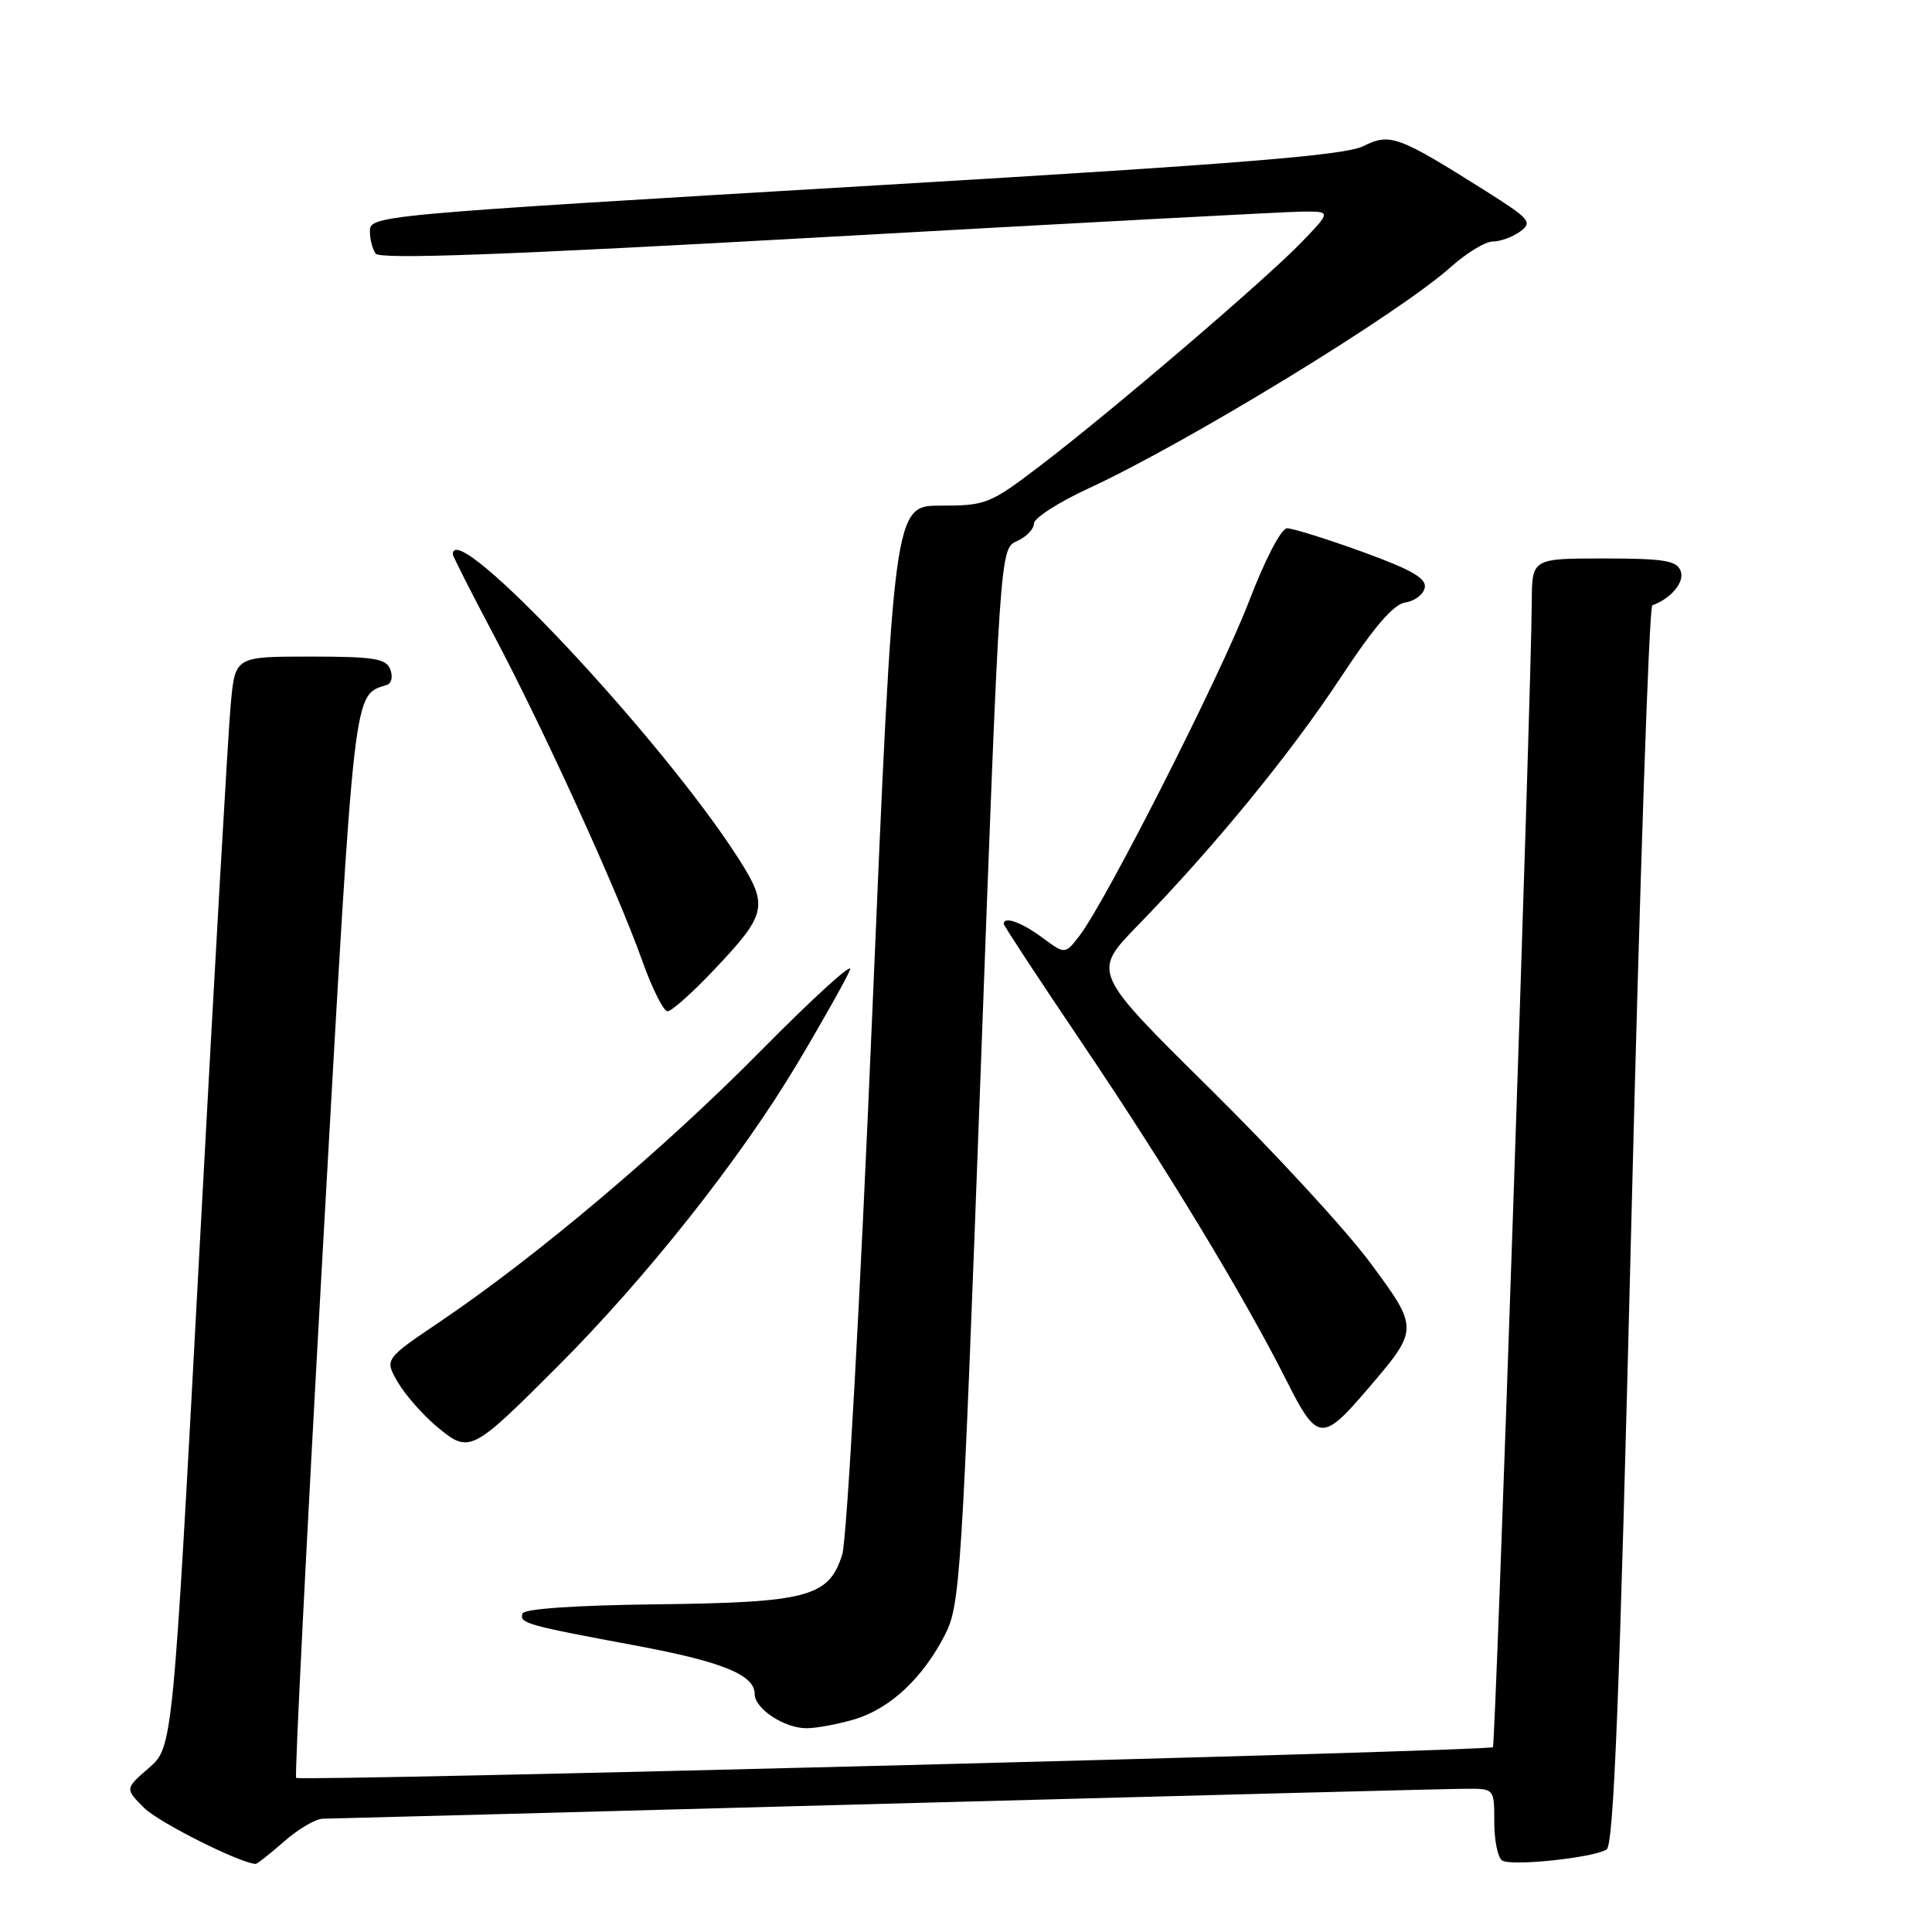 <?xml version="1.0" encoding="UTF-8" standalone="no"?>
<!DOCTYPE svg PUBLIC "-//W3C//DTD SVG 1.1//EN" "http://www.w3.org/Graphics/SVG/1.1/DTD/svg11.dtd" >
<svg xmlns="http://www.w3.org/2000/svg" xmlns:xlink="http://www.w3.org/1999/xlink" version="1.1" viewBox="0 0 256 256">
 <g >
 <path fill="currentColor"
d=" M 37.65 244.00 C 39.53 242.35 41.84 240.99 42.78 240.99 C 43.73 240.98 77.35 240.09 117.50 239.00 C 157.65 237.92 192.19 237.02 194.25 237.02 C 198.00 237.00 198.00 237.00 198.00 241.44 C 198.00 243.88 198.47 246.17 199.05 246.53 C 200.31 247.31 211.10 246.17 212.88 245.07 C 213.83 244.49 214.60 225.00 216.15 162.40 C 217.26 117.36 218.51 80.37 218.94 80.21 C 221.47 79.28 223.26 77.11 222.69 75.64 C 222.17 74.28 220.45 74.00 212.53 74.00 C 203.00 74.00 203.00 74.00 202.97 79.75 C 202.89 92.31 198.18 231.15 197.82 231.51 C 197.29 232.04 39.74 236.07 39.24 235.58 C 39.03 235.36 40.65 203.33 42.84 164.39 C 47.06 89.66 46.76 92.25 51.32 90.73 C 51.89 90.54 52.07 89.62 51.71 88.69 C 51.16 87.26 49.53 87.00 41.11 87.00 C 31.16 87.00 31.16 87.00 30.58 93.25 C 30.25 96.69 28.39 129.20 26.44 165.50 C 22.90 231.50 22.90 231.50 19.73 234.26 C 16.56 237.01 16.56 237.01 19.08 239.54 C 21.03 241.48 31.67 246.83 33.87 246.98 C 34.07 246.99 35.77 245.65 37.65 244.00 Z  M 113.25 227.81 C 117.94 226.40 122.25 222.38 125.21 216.63 C 127.23 212.69 127.45 209.22 129.92 142.60 C 132.50 72.70 132.50 72.70 134.75 71.70 C 135.99 71.15 137.00 70.10 137.00 69.38 C 137.00 68.65 140.26 66.55 144.25 64.71 C 157.37 58.65 185.46 41.48 192.25 35.37 C 194.32 33.52 196.82 32.00 197.81 32.00 C 198.81 32.00 200.44 31.40 201.44 30.67 C 203.10 29.45 202.71 29.00 196.88 25.32 C 185.22 17.97 184.20 17.60 180.63 19.37 C 178.19 20.58 164.18 21.71 117.50 24.48 C 48.17 28.59 48.99 28.52 49.02 30.81 C 49.02 31.74 49.36 33.00 49.77 33.60 C 50.30 34.40 66.87 33.79 109.50 31.40 C 141.95 29.58 170.28 28.07 172.45 28.04 C 176.41 28.00 176.41 28.00 172.45 32.11 C 167.65 37.09 147.06 54.70 137.69 61.82 C 131.17 66.78 130.61 67.00 124.65 67.00 C 118.43 67.00 118.43 67.00 115.56 134.75 C 113.97 172.37 112.21 204.05 111.60 205.99 C 109.83 211.60 107.06 212.34 87.04 212.58 C 76.19 212.71 69.44 213.17 69.23 213.81 C 68.81 215.08 69.79 215.36 84.00 218.00 C 95.68 220.17 100.00 221.91 100.00 224.47 C 100.00 226.41 103.92 229.00 106.86 229.00 C 108.18 229.00 111.06 228.46 113.25 227.81 Z  M 73.83 181.12 C 85.67 169.28 98.18 153.47 105.69 140.86 C 109.10 135.14 112.22 129.57 112.64 128.48 C 113.05 127.39 107.79 132.18 100.94 139.11 C 88.06 152.17 71.10 166.49 58.32 175.12 C 50.94 180.10 50.94 180.10 52.72 183.16 C 53.70 184.84 56.04 187.50 57.91 189.06 C 62.20 192.62 62.46 192.49 73.83 181.12 Z  M 181.22 184.06 C 188.04 176.09 188.04 176.08 181.54 167.29 C 178.37 163.00 168.78 152.60 160.24 144.17 C 144.72 128.84 144.72 128.84 150.72 122.67 C 160.87 112.24 170.93 99.96 177.62 89.82 C 182.09 83.03 184.67 80.04 186.24 79.82 C 187.47 79.64 188.62 78.76 188.79 77.86 C 189.03 76.63 187.00 75.47 180.50 73.11 C 175.77 71.40 171.29 70.00 170.55 70.00 C 169.77 70.00 167.63 74.11 165.47 79.75 C 161.72 89.51 146.61 119.31 143.04 123.99 C 141.13 126.47 141.13 126.47 138.11 124.24 C 135.35 122.20 133.00 121.36 133.00 122.42 C 133.00 122.65 137.66 129.74 143.35 138.17 C 154.53 154.73 164.81 171.70 170.48 182.96 C 174.55 191.04 175.19 191.11 181.22 184.06 Z  M 94.65 128.47 C 101.64 121.09 101.86 120.03 97.83 113.72 C 87.62 97.77 60.00 68.36 60.00 73.44 C 60.00 73.69 62.45 78.53 65.45 84.19 C 72.09 96.74 81.82 118.08 85.08 127.25 C 86.40 130.96 87.92 134.00 88.45 134.00 C 88.99 134.00 91.78 131.51 94.65 128.47 Z "/>
</g>
</svg>